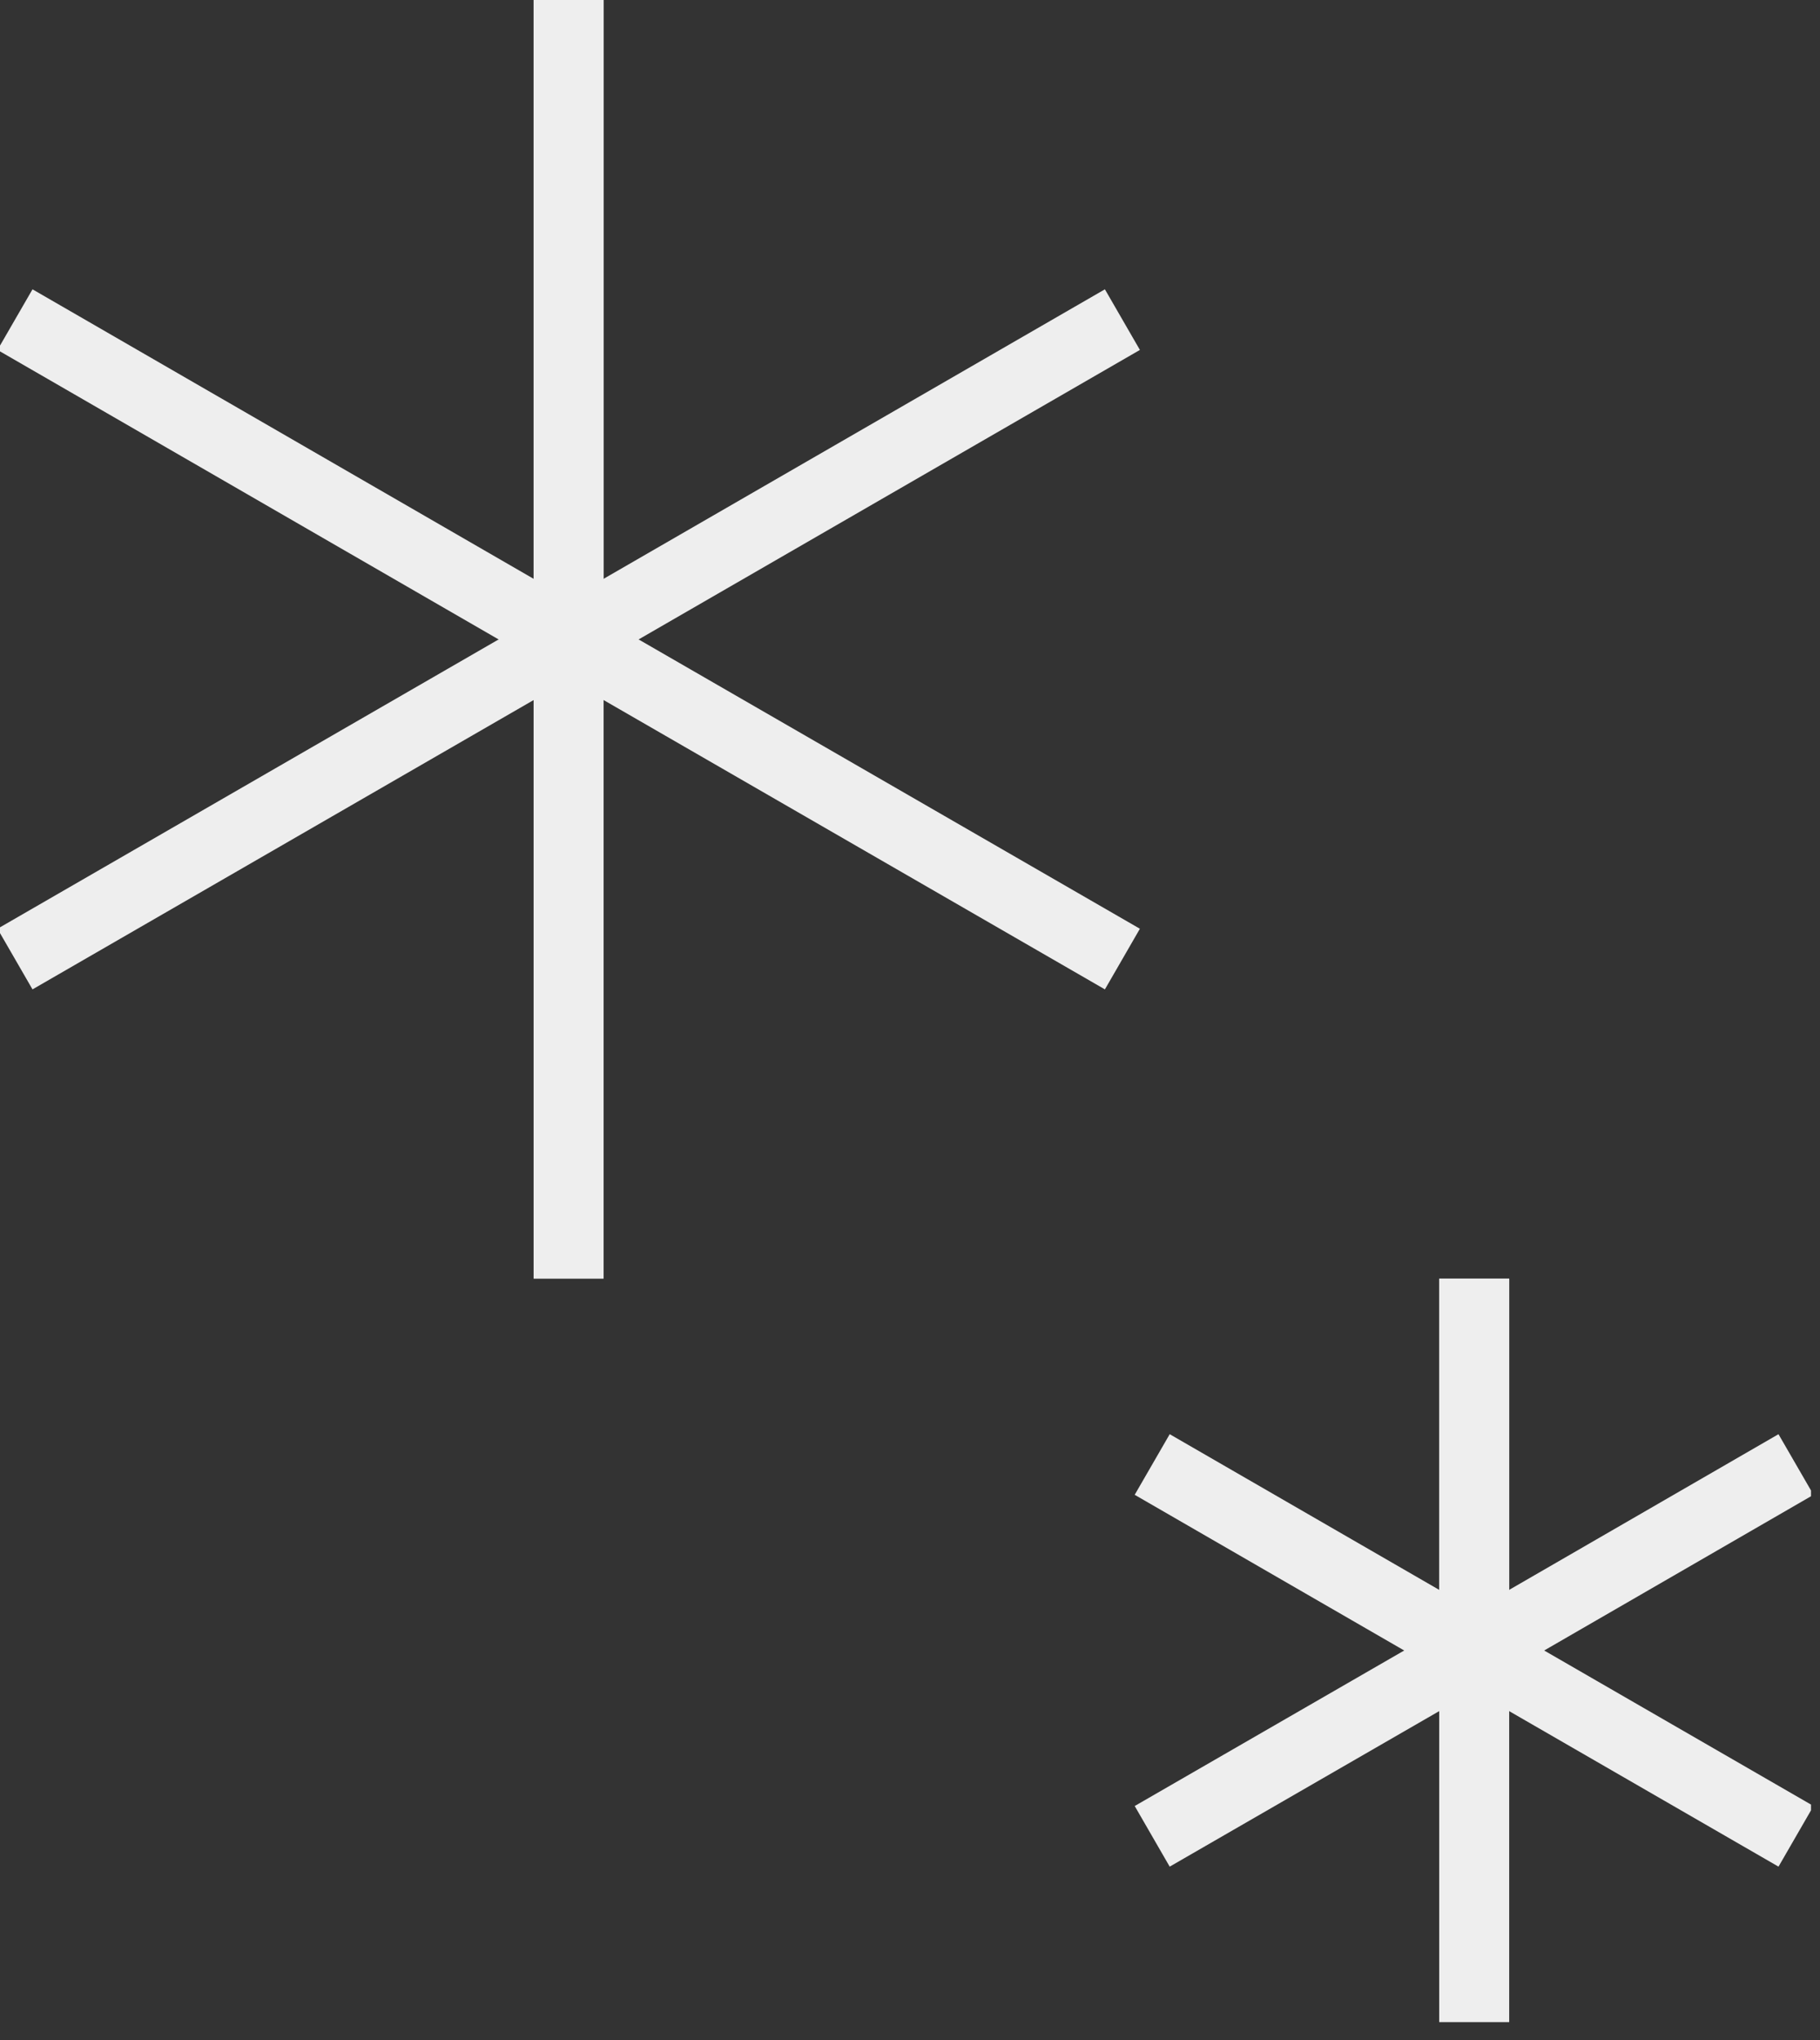 <svg width="91" height="102" viewBox="0 0 91 102" fill="none" xmlns="http://www.w3.org/2000/svg">
<rect x="0" y="0" width="91" height="102" fill="#333333" stroke="none"/>
<g clip-path="url(#clip0_84_487)">
<path d="M73.71 63.93V82.52" stroke="#EEEEEE" stroke-width="3.5" stroke-miterlimit="10"/>
<path d="M89.8 73.22L73.71 82.52" stroke="#EEEEEE" stroke-width="3.5" stroke-miterlimit="10"/>
<path d="M89.8 91.81L73.71 82.52" stroke="#EEEEEE" stroke-width="3.5" stroke-miterlimit="10"/>
<path d="M73.71 101.1V82.52" stroke="#EEEEEE" stroke-width="3.5" stroke-miterlimit="10"/>
<path d="M57.61 91.81L73.71 82.52" stroke="#EEEEEE" stroke-width="3.5" stroke-miterlimit="10"/>
<path d="M57.61 73.22L73.71 82.52" stroke="#EEEEEE" stroke-width="3.5" stroke-miterlimit="10"/>
<path d="M73.71 63.93V82.52" stroke="#EEEEEE" stroke-width="3.5" stroke-miterlimit="10"/>
<path d="M28.43 0V31.97" stroke="#EEEEEE" stroke-width="3.5" stroke-miterlimit="10"/>
<path d="M56.12 15.98L28.43 31.97" stroke="#EEEEEE" stroke-width="3.5" stroke-miterlimit="10"/>
<path d="M56.12 47.95L28.43 31.97" stroke="#EEEEEE" stroke-width="3.5" stroke-miterlimit="10"/>
<path d="M28.43 63.93V31.97" stroke="#EEEEEE" stroke-width="3.5" stroke-miterlimit="10"/>
<path d="M0.75 47.95L28.43 31.97" stroke="#EEEEEE" stroke-width="3.5" stroke-miterlimit="10"/>
<path d="M0.75 15.98L28.43 31.97" stroke="#EEEEEE" stroke-width="3.5" stroke-miterlimit="10"/>
<path d="M28.43 0V31.97" stroke="#EEEEEE" stroke-width="3.5" stroke-miterlimit="10"/>
</g>
<defs>
<clipPath id="clip0_84_487">
<rect width="90.55" height="101.1" fill="white"/>
</clipPath>
</defs>
</svg>
